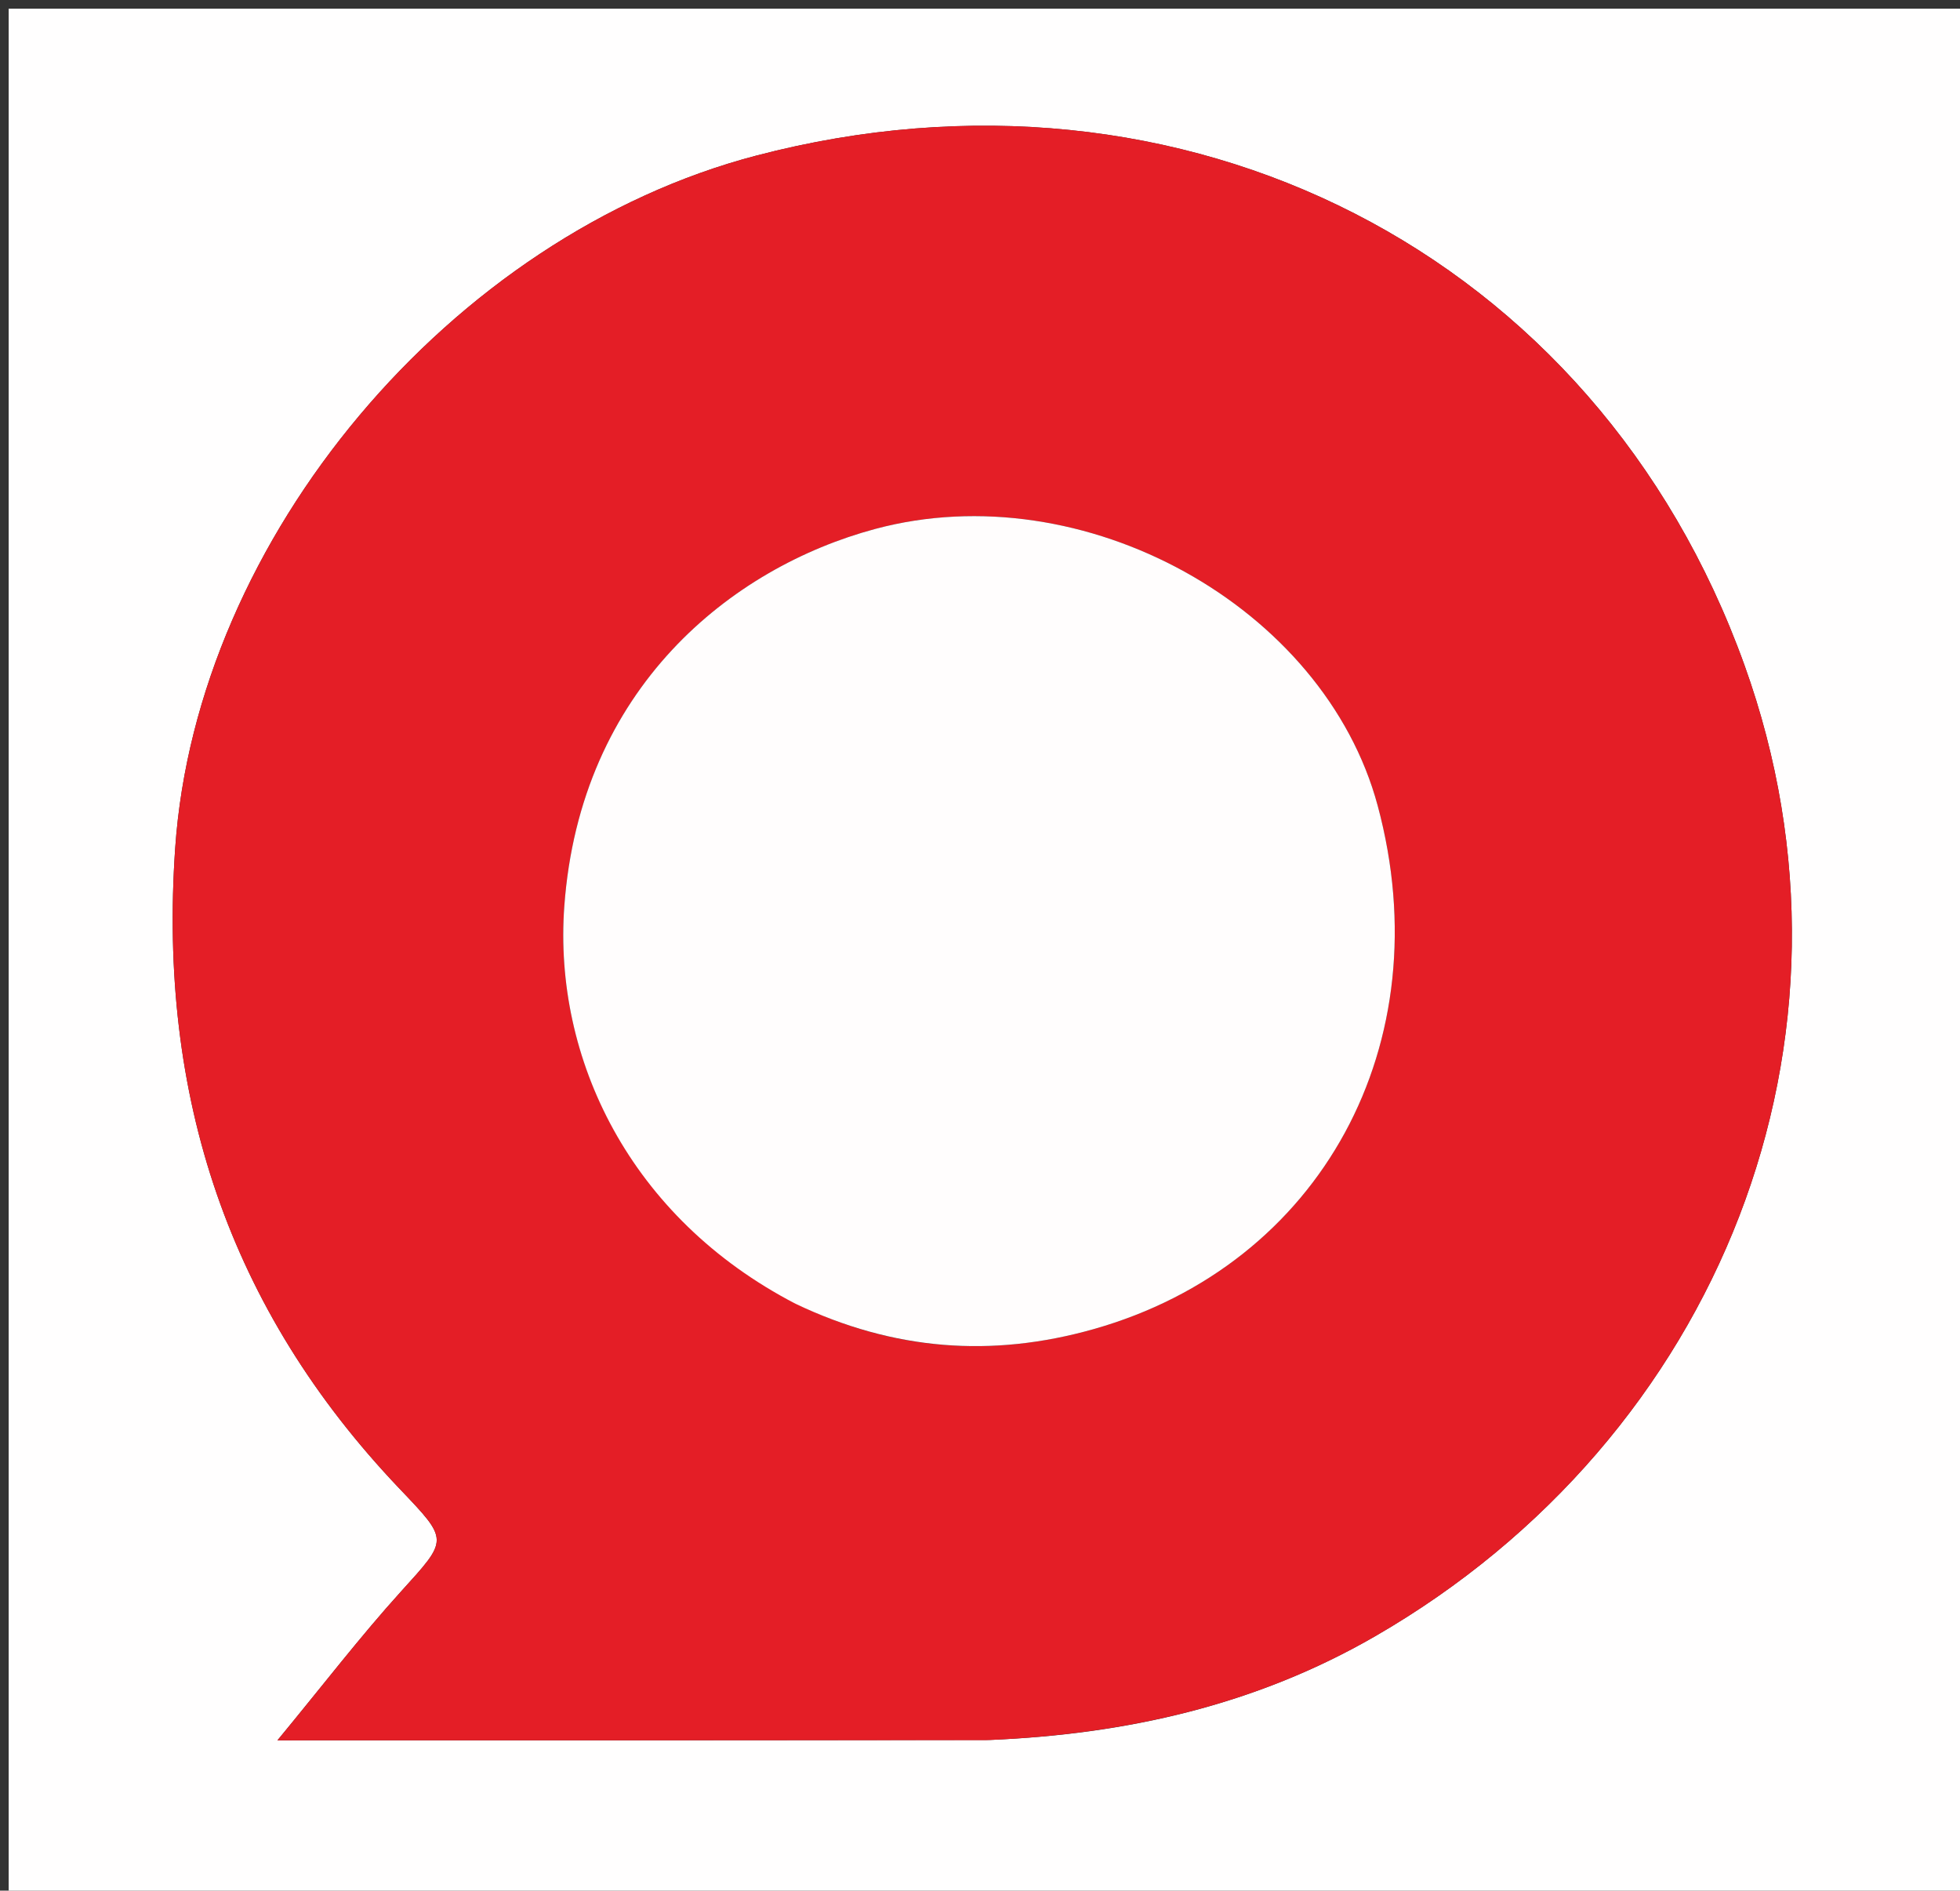 <svg version="1.1" id="Layer_1" xmlns="http://www.w3.org/2000/svg" xmlns:xlink="http://www.w3.org/1999/xlink" x="0px" y="0px"
	 width="100%" viewBox="0 0 226 218" enable-background="new 0 0 226 218" xml:space="preserve">
<rect x="0" y="0" width="226" height="218" fill="#333333" stroke="none"/>
<path fill="#FFFEFE" opacity="1" stroke="none" 
	d="
M158,219 
	C105.333,219 53.167,219 1,219 
	C1,146.333 1,73.667 1,1 
	C76.333,1 151.667,1 227,1 
	C227,73.667 227,146.333 227,219 
	C204.167,219 181.333,219 158,219 
M114.222,200.625 
	C129.883,199.969 144.77,196.626 158.523,188.693 
	C198.263,165.771 216.626,119.759 201.148,76.697 
	C183.999,28.988 136.344,5.082 87.212,17.939 
	C52.041,27.142 22.668,62.029 20.2,97.798 
	C18.228,126.382 26.337,150.923 46.047,171.633 
	C51.798,177.675 51.731,177.443 46.22,183.531 
	C41.538,188.703 37.282,194.26 31.99,200.673 
	C60.344,200.673 86.809,200.673 114.222,200.625 
z"/>
<path fill="#E41E26" opacity="1" stroke="none" 
	d="
M113.748,200.649 
	C86.809,200.673 60.344,200.673 31.99,200.673 
	C37.282,194.26 41.538,188.703 46.22,183.531 
	C51.731,177.443 51.798,177.675 46.047,171.633 
	C26.337,150.923 18.228,126.382 20.2,97.798 
	C22.668,62.029 52.041,27.142 87.212,17.939 
	C136.344,5.082 183.999,28.988 201.148,76.697 
	C216.626,119.759 198.263,165.771 158.523,188.693 
	C144.77,196.626 129.883,199.969 113.748,200.649 
M92.09,150.462 
	C103.054,155.736 114.363,156.566 126.057,153.269 
	C152.342,145.857 166.236,120.334 158.857,92.905 
	C152.679,69.938 124.944,54.548 100.922,60.989 
	C84.336,65.436 66.888,79.344 65.066,104.52 
	C63.8,122.027 72.598,140.41 92.09,150.462 
z"/>
<path fill="#FFFDFD" opacity="1" stroke="none" 
	d="
M91.735,150.336 
	C72.598,140.41 63.8,122.027 65.066,104.52 
	C66.888,79.344 84.336,65.436 100.922,60.989 
	C124.944,54.548 152.679,69.938 158.857,92.905 
	C166.236,120.334 152.342,145.857 126.057,153.269 
	C114.363,156.566 103.054,155.736 91.735,150.336 
z"/>
</svg>